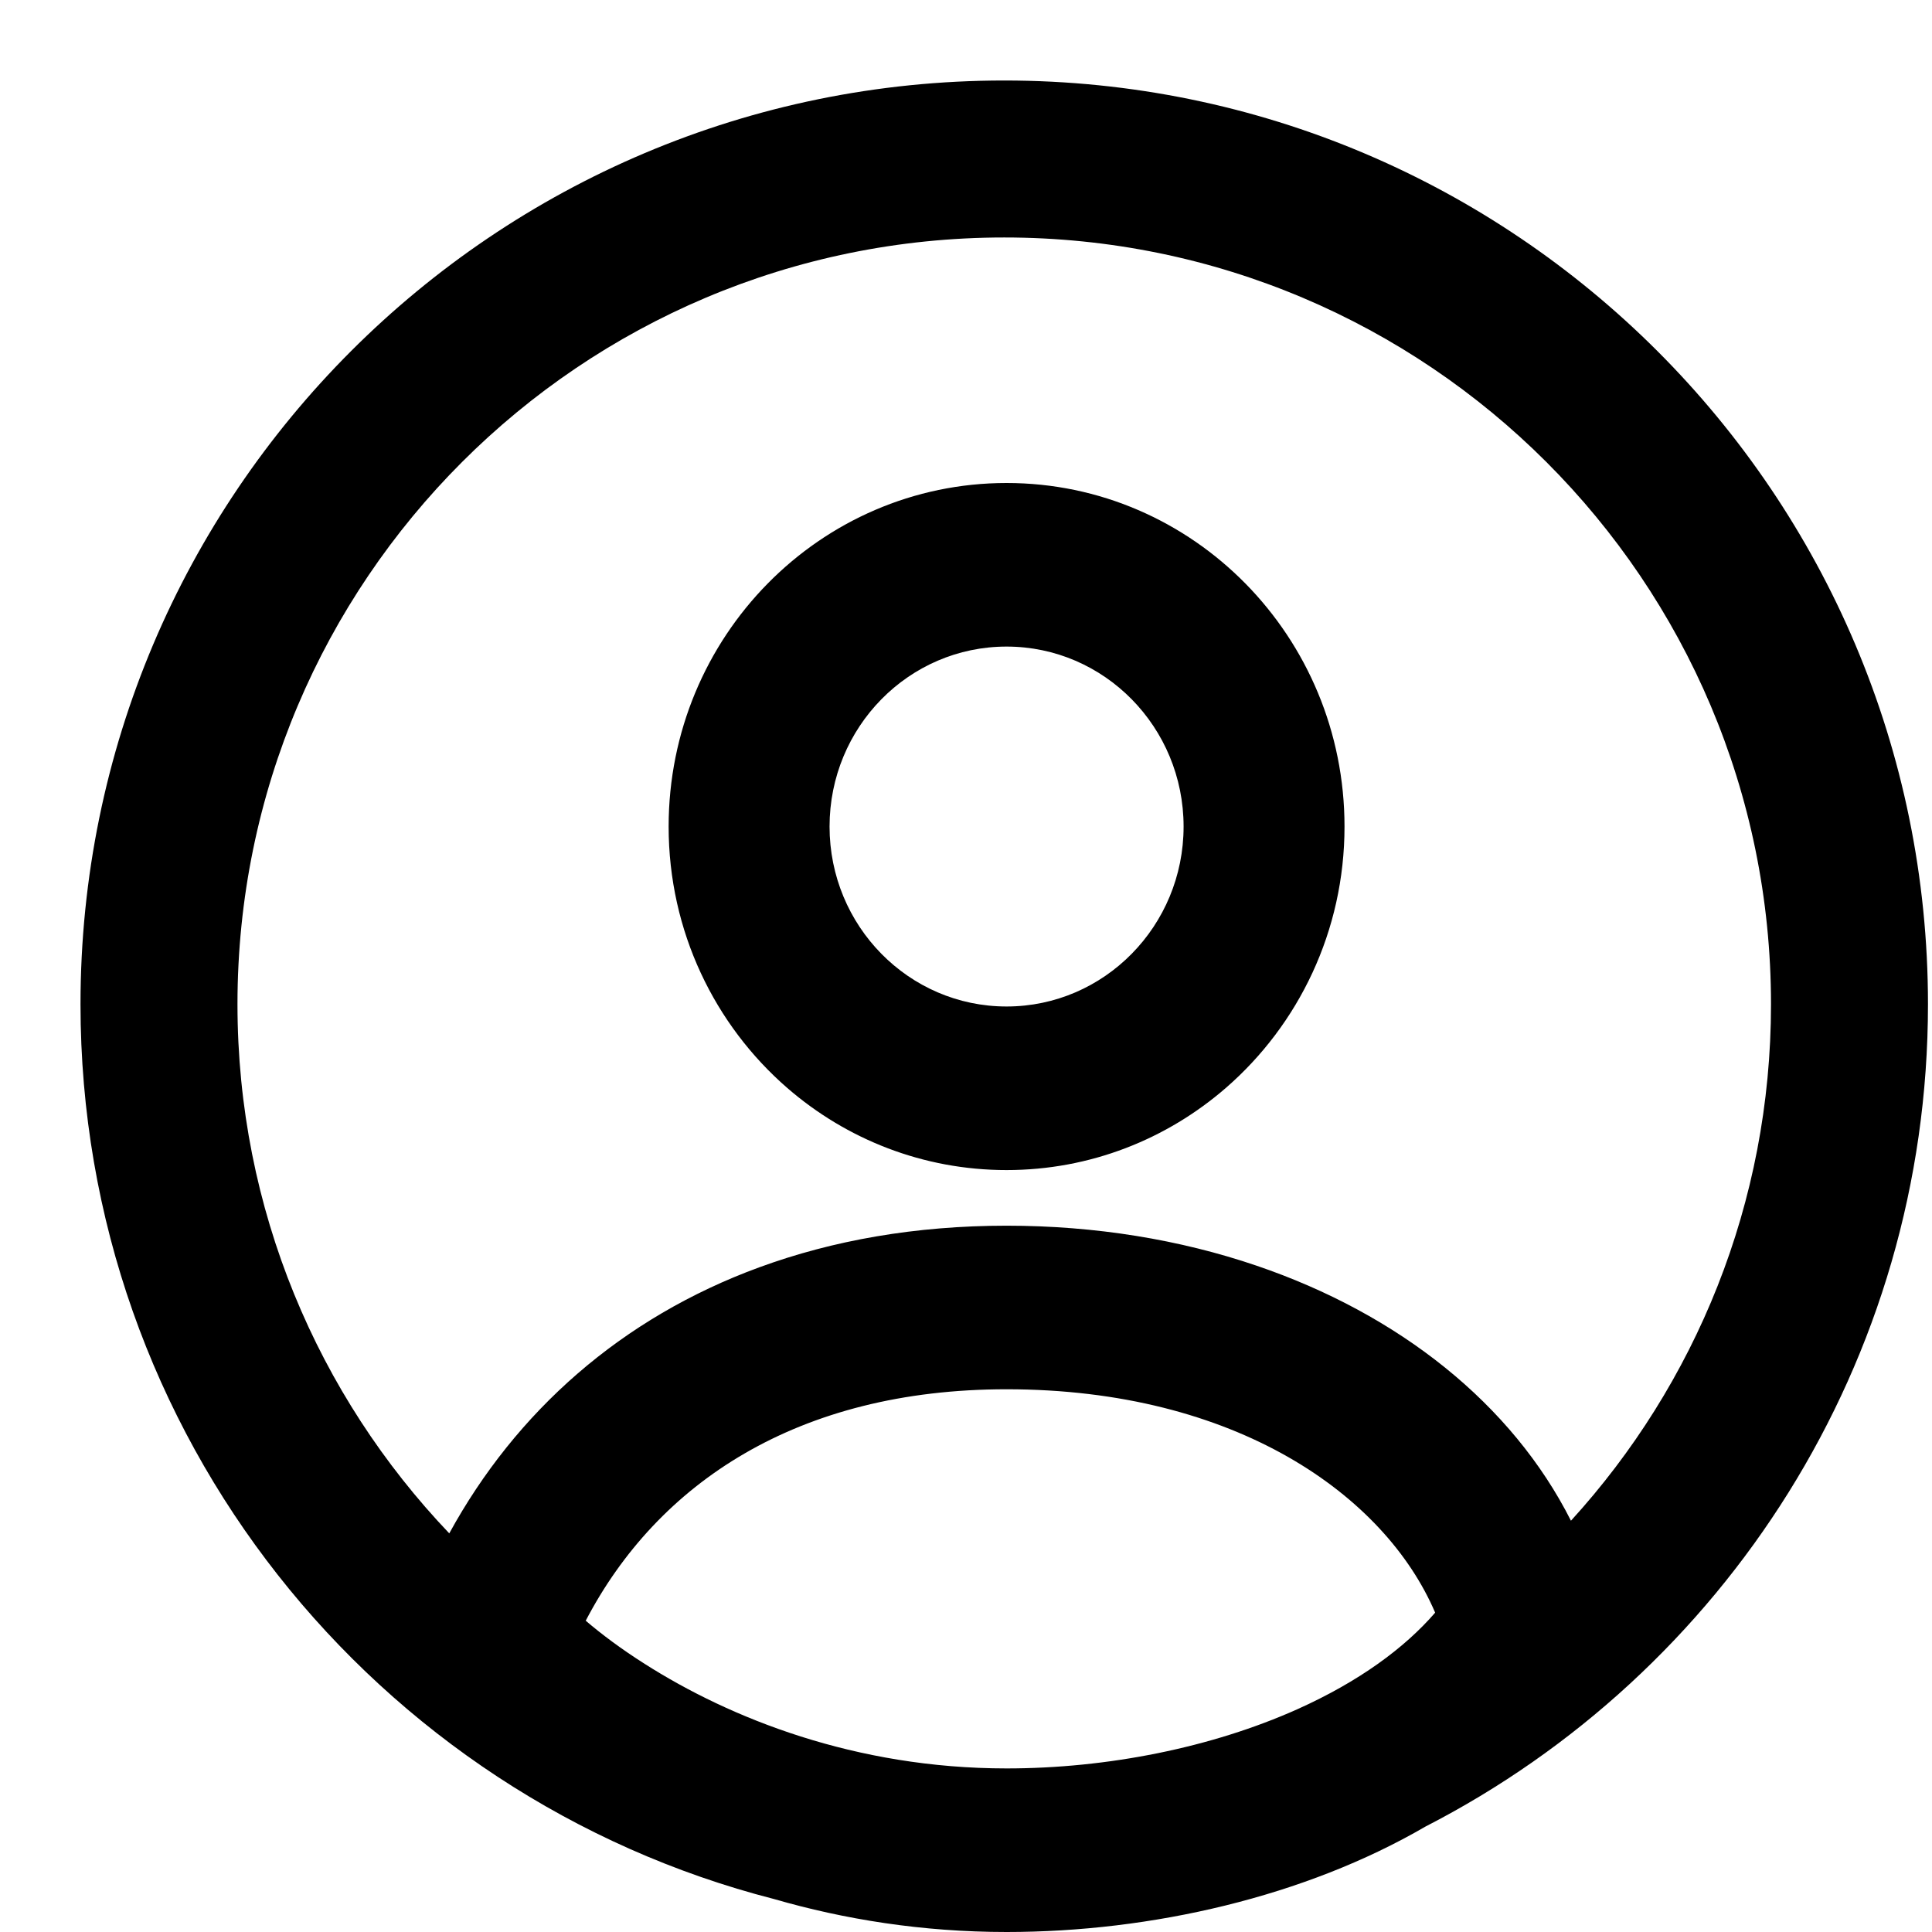 <svg width="24" height="24" viewBox="0 0 24 24" fill="currentColor" xmlns="http://www.w3.org/2000/svg">
<path fill-rule="evenodd" clip-rule="evenodd" d="M2.95 12.475C2.95 7.214 7.214 2.95 12.475 2.95C17.735 2.95 22 7.214 22 12.475C22 14.947 21.059 17.198 19.515 18.891C18.783 17.441 17.378 16.324 15.607 15.722C14.661 15.4 13.611 15.226 12.504 15.226C11.374 15.226 10.347 15.408 9.435 15.742C7.718 16.37 6.408 17.537 5.581 19.048C3.951 17.338 2.95 15.024 2.95 12.475ZM9.617 23.591C4.662 22.321 1 17.826 1 12.475C1 6.138 6.138 1 12.475 1C18.812 1 23.95 6.138 23.95 12.475C23.95 16.927 21.414 20.787 17.708 22.69C16.211 23.561 14.303 24 12.504 24C11.453 24 10.485 23.842 9.617 23.591ZM12.504 14.535C11.466 14.535 10.515 14.152 9.782 13.517C8.879 12.734 8.306 11.569 8.306 10.268C8.306 7.911 10.185 6 12.504 6C14.822 6 16.702 7.911 16.702 10.268C16.702 11.566 16.131 12.729 15.231 13.512C14.497 14.15 13.545 14.535 12.504 14.535ZM16.12 21.231C16.878 20.89 17.445 20.476 17.828 20.033C17.204 18.574 15.351 17.258 12.504 17.258C9.909 17.258 8.169 18.423 7.276 20.133C7.468 20.297 7.713 20.482 8.01 20.67C9.067 21.343 10.623 21.968 12.504 21.968C13.756 21.968 15.051 21.71 16.12 21.231ZM14.703 10.268C14.703 11.502 13.718 12.503 12.504 12.503C11.289 12.503 10.305 11.502 10.305 10.268C10.305 9.033 11.289 8.032 12.504 8.032C13.718 8.032 14.703 9.033 14.703 10.268Z" />
</svg>
